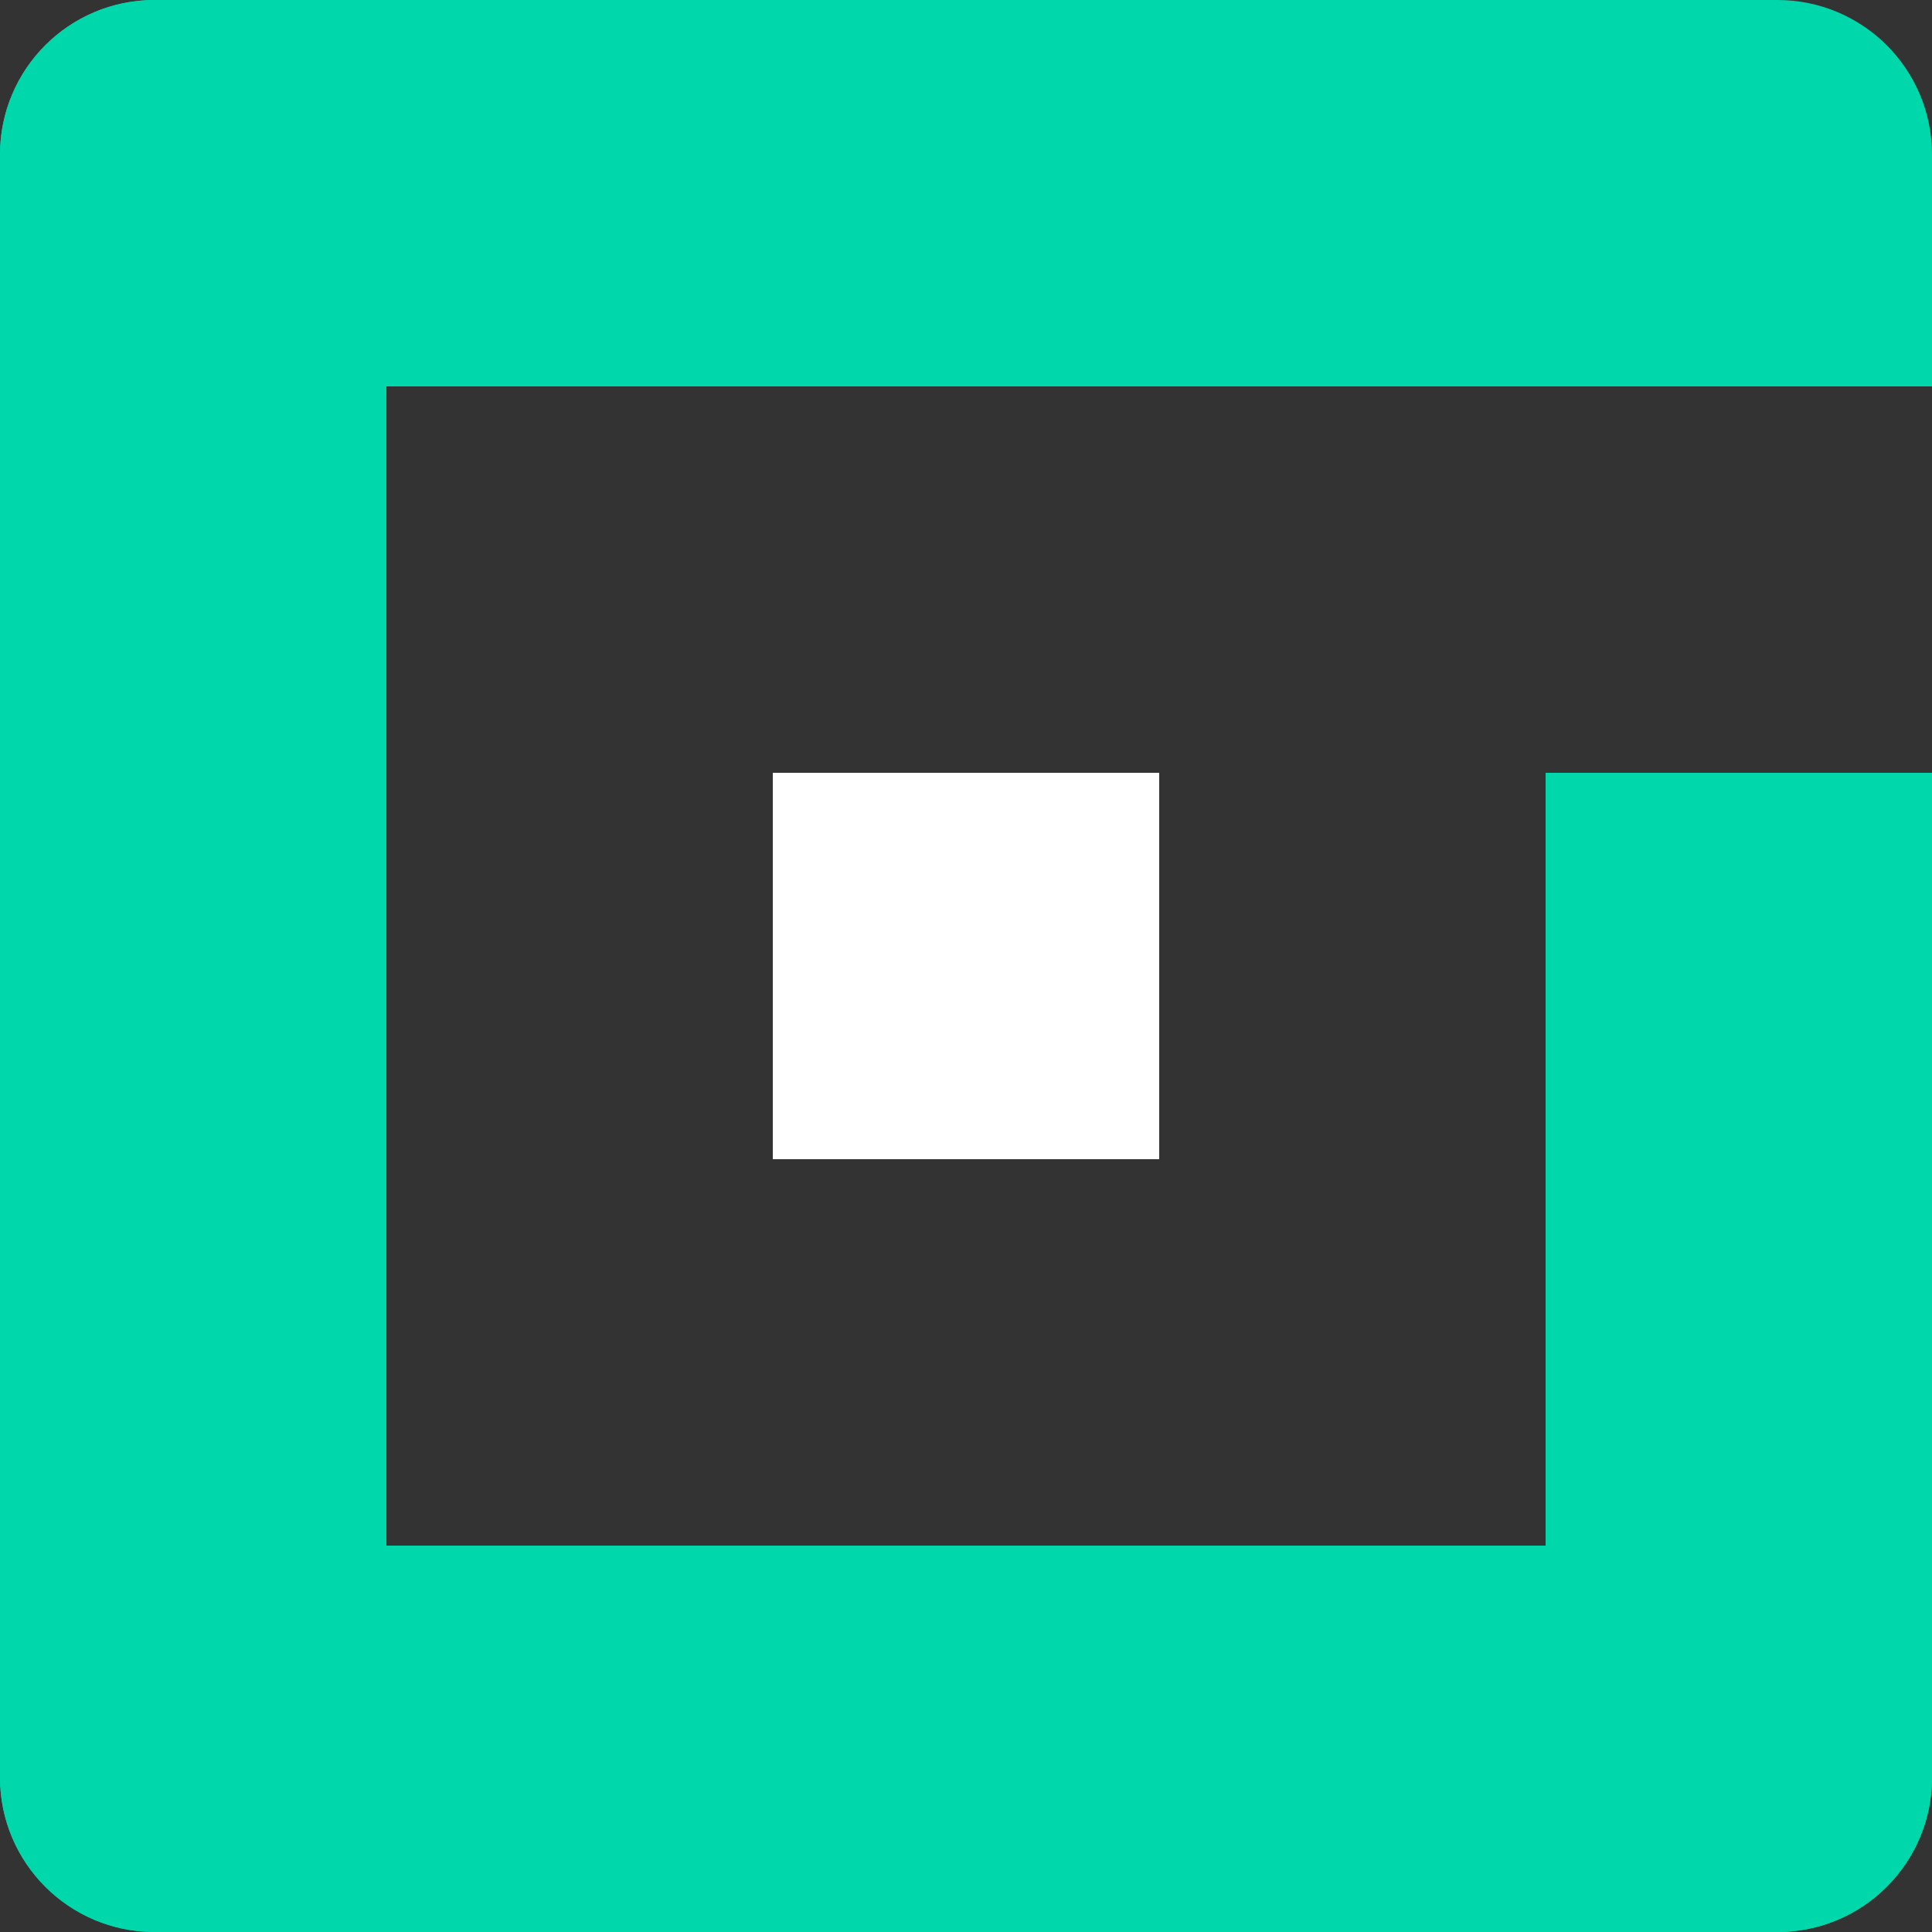 <svg width="25" height="25" viewBox="0 0 25 25" fill="none" xmlns="http://www.w3.org/2000/svg">
<rect x="0" y="0" width="25" height="25" fill="#333333" stroke="none"/>
<path d="M0 2C0 0.895 0.895 0 2 0H5V25H2C0.895 25 0 24.105 0 23V2Z" fill="#00D8AC"/>
<path d="M20 10H25V23C25 24.105 24.105 25 23 25H20V10Z" fill="#00D8AC"/>
<path d="M23 0C24.105 0 25 0.895 25 2V5L0 5V2C0 0.895 0.895 0 2 0L23 0Z" fill="#00D8AC"/>
<rect x="15" y="10" width="5" height="5" transform="rotate(90 15 10)" fill="white"/>
<path d="M25 20V23C25 24.105 24.105 25 23 25L2 25C0.895 25 0 24.105 0 23V20L25 20Z" fill="#00D8AC"/>
</svg>
